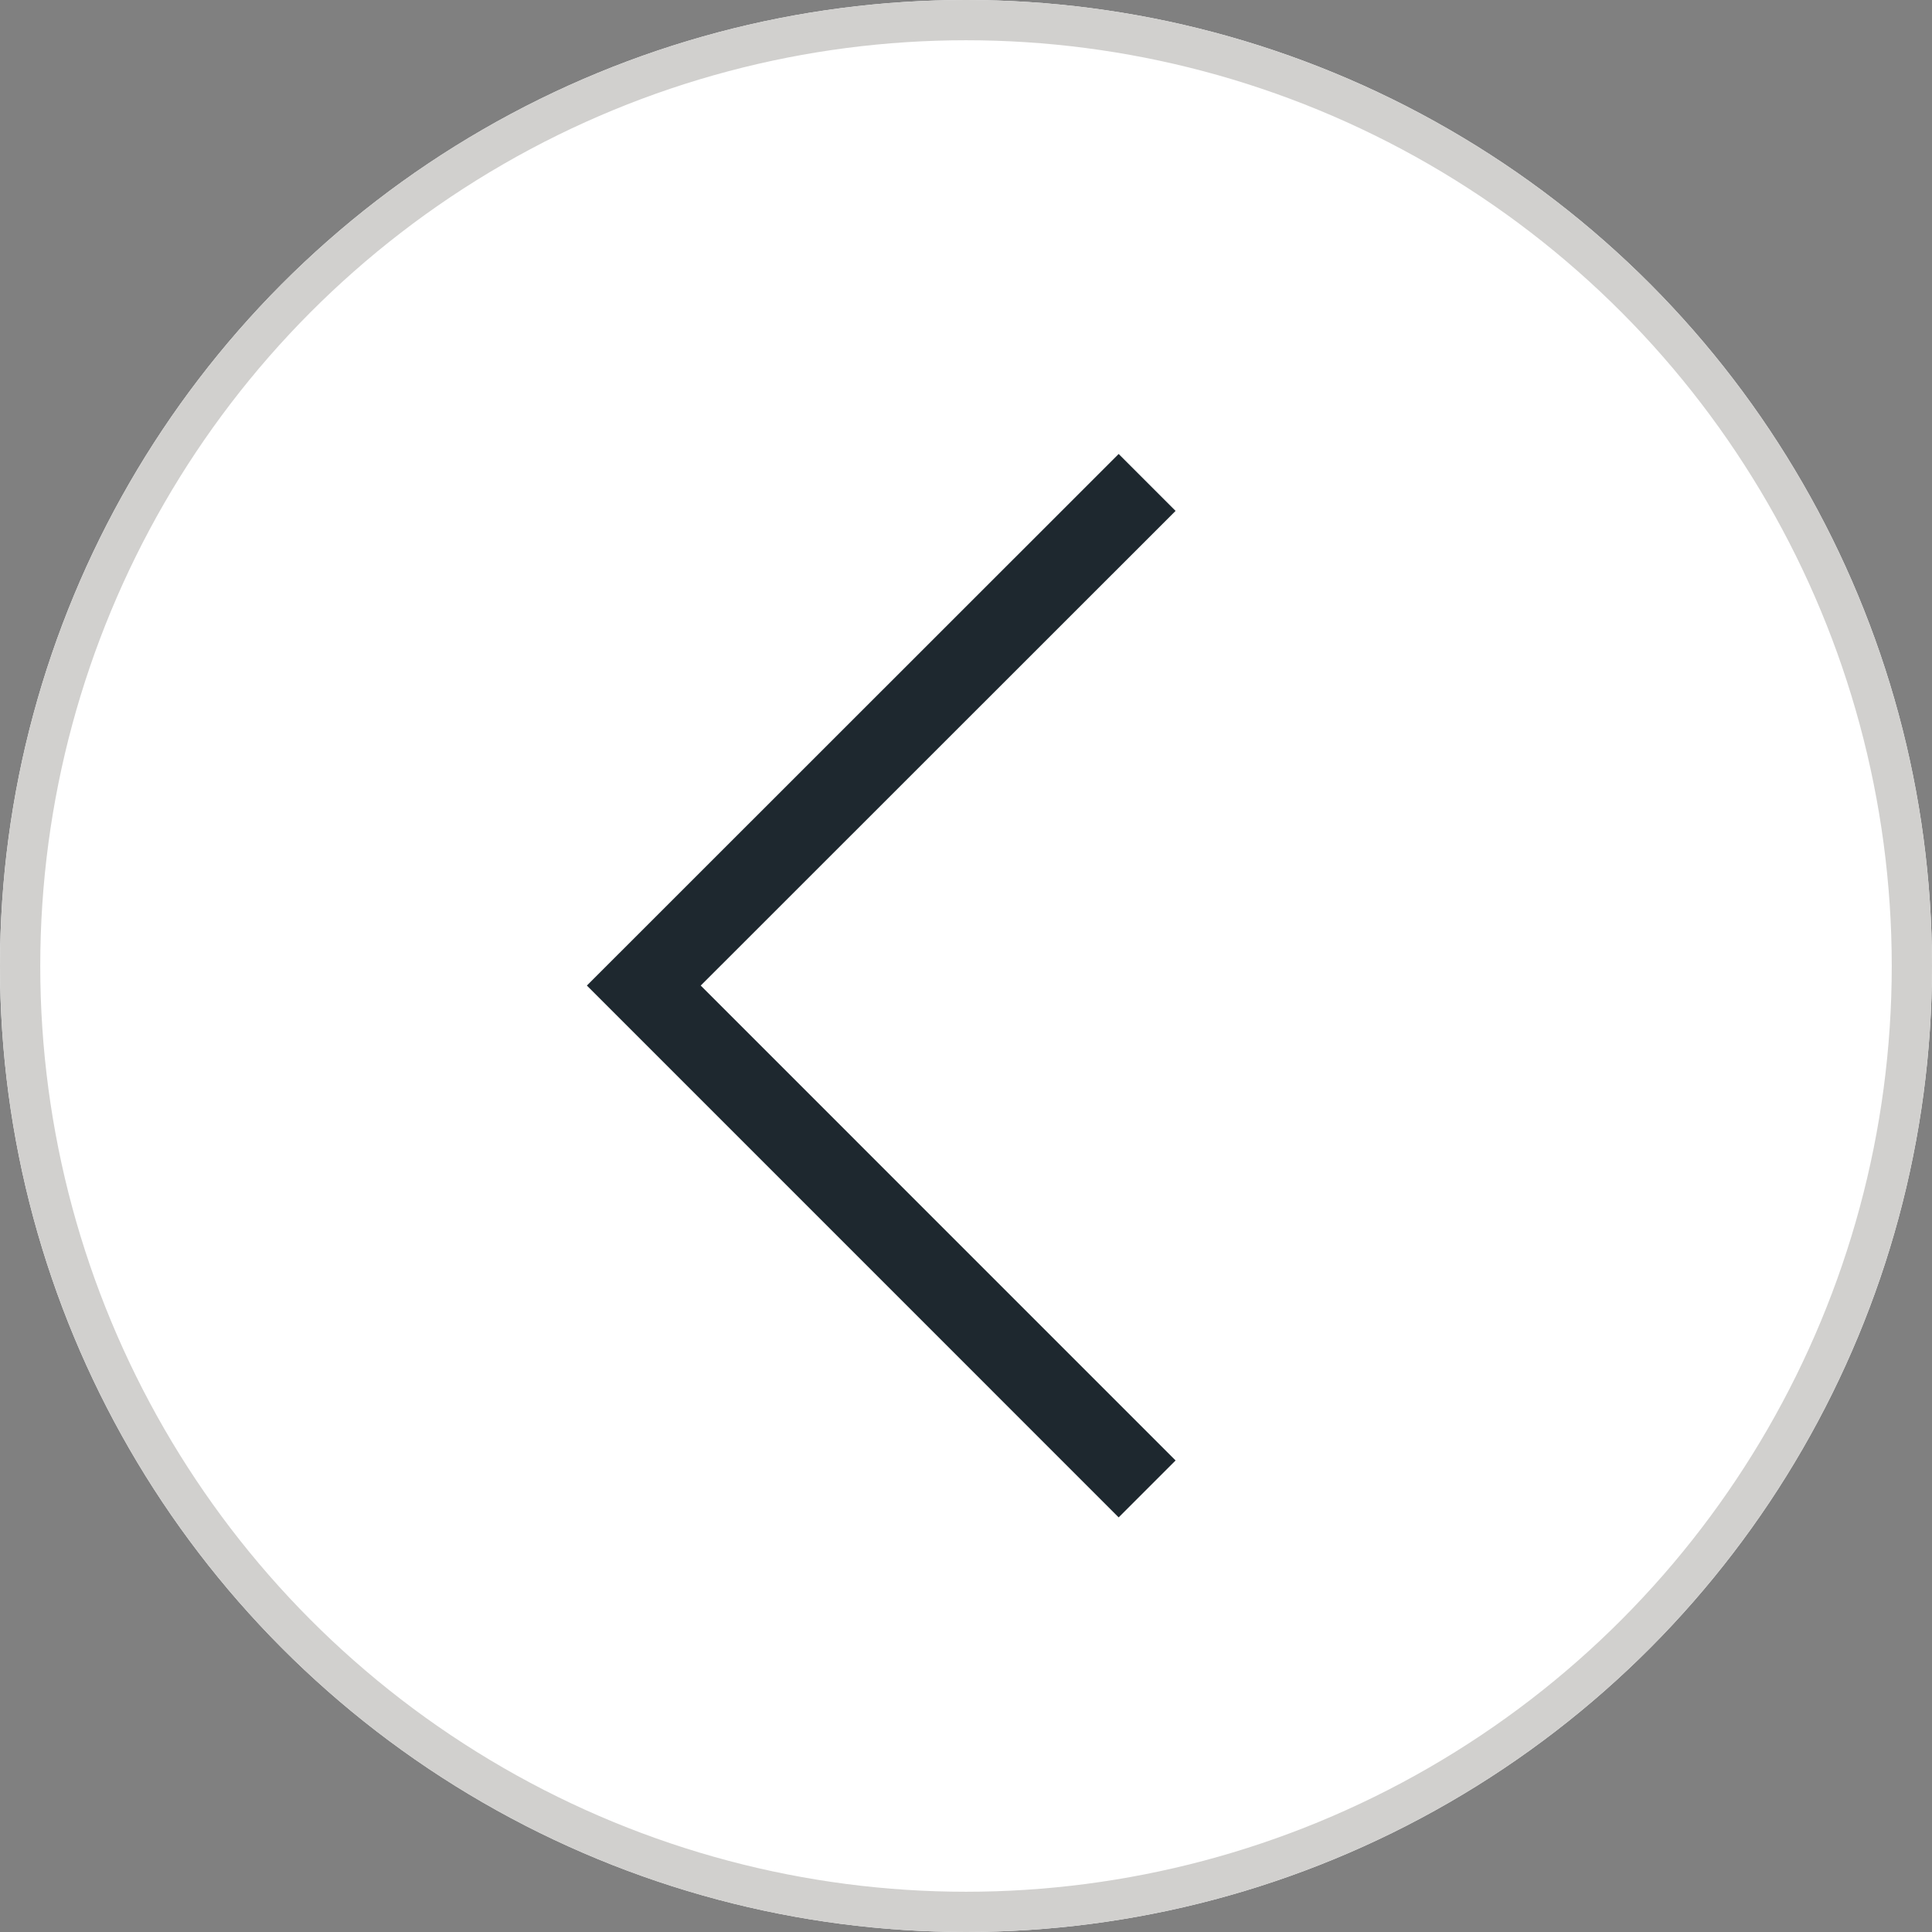 <svg id="owl-carousel-previous-icon" xmlns="http://www.w3.org/2000/svg" width="48" height="48" viewBox="0 0 48 48">
  <rect x="0" y="0" width="48" height="48" fill="#808080" stroke="none"/>
  <g id="Ellipse_1653" data-name="Ellipse 1653" fill="#fff" stroke="#d1d0ce" stroke-width="1">
    <circle cx="24" cy="24" r="24" stroke="none"/>
    <circle cx="24" cy="24" r="23.5" fill="none"/>
  </g>
  <path id="Path_5779" data-name="Path 5779" d="M0,12.505,12.506,0l12.5,12.505" transform="translate(15.995 36.992) rotate(-90)" fill="none" stroke="#1e282f" stroke-width="2"/>
</svg>
